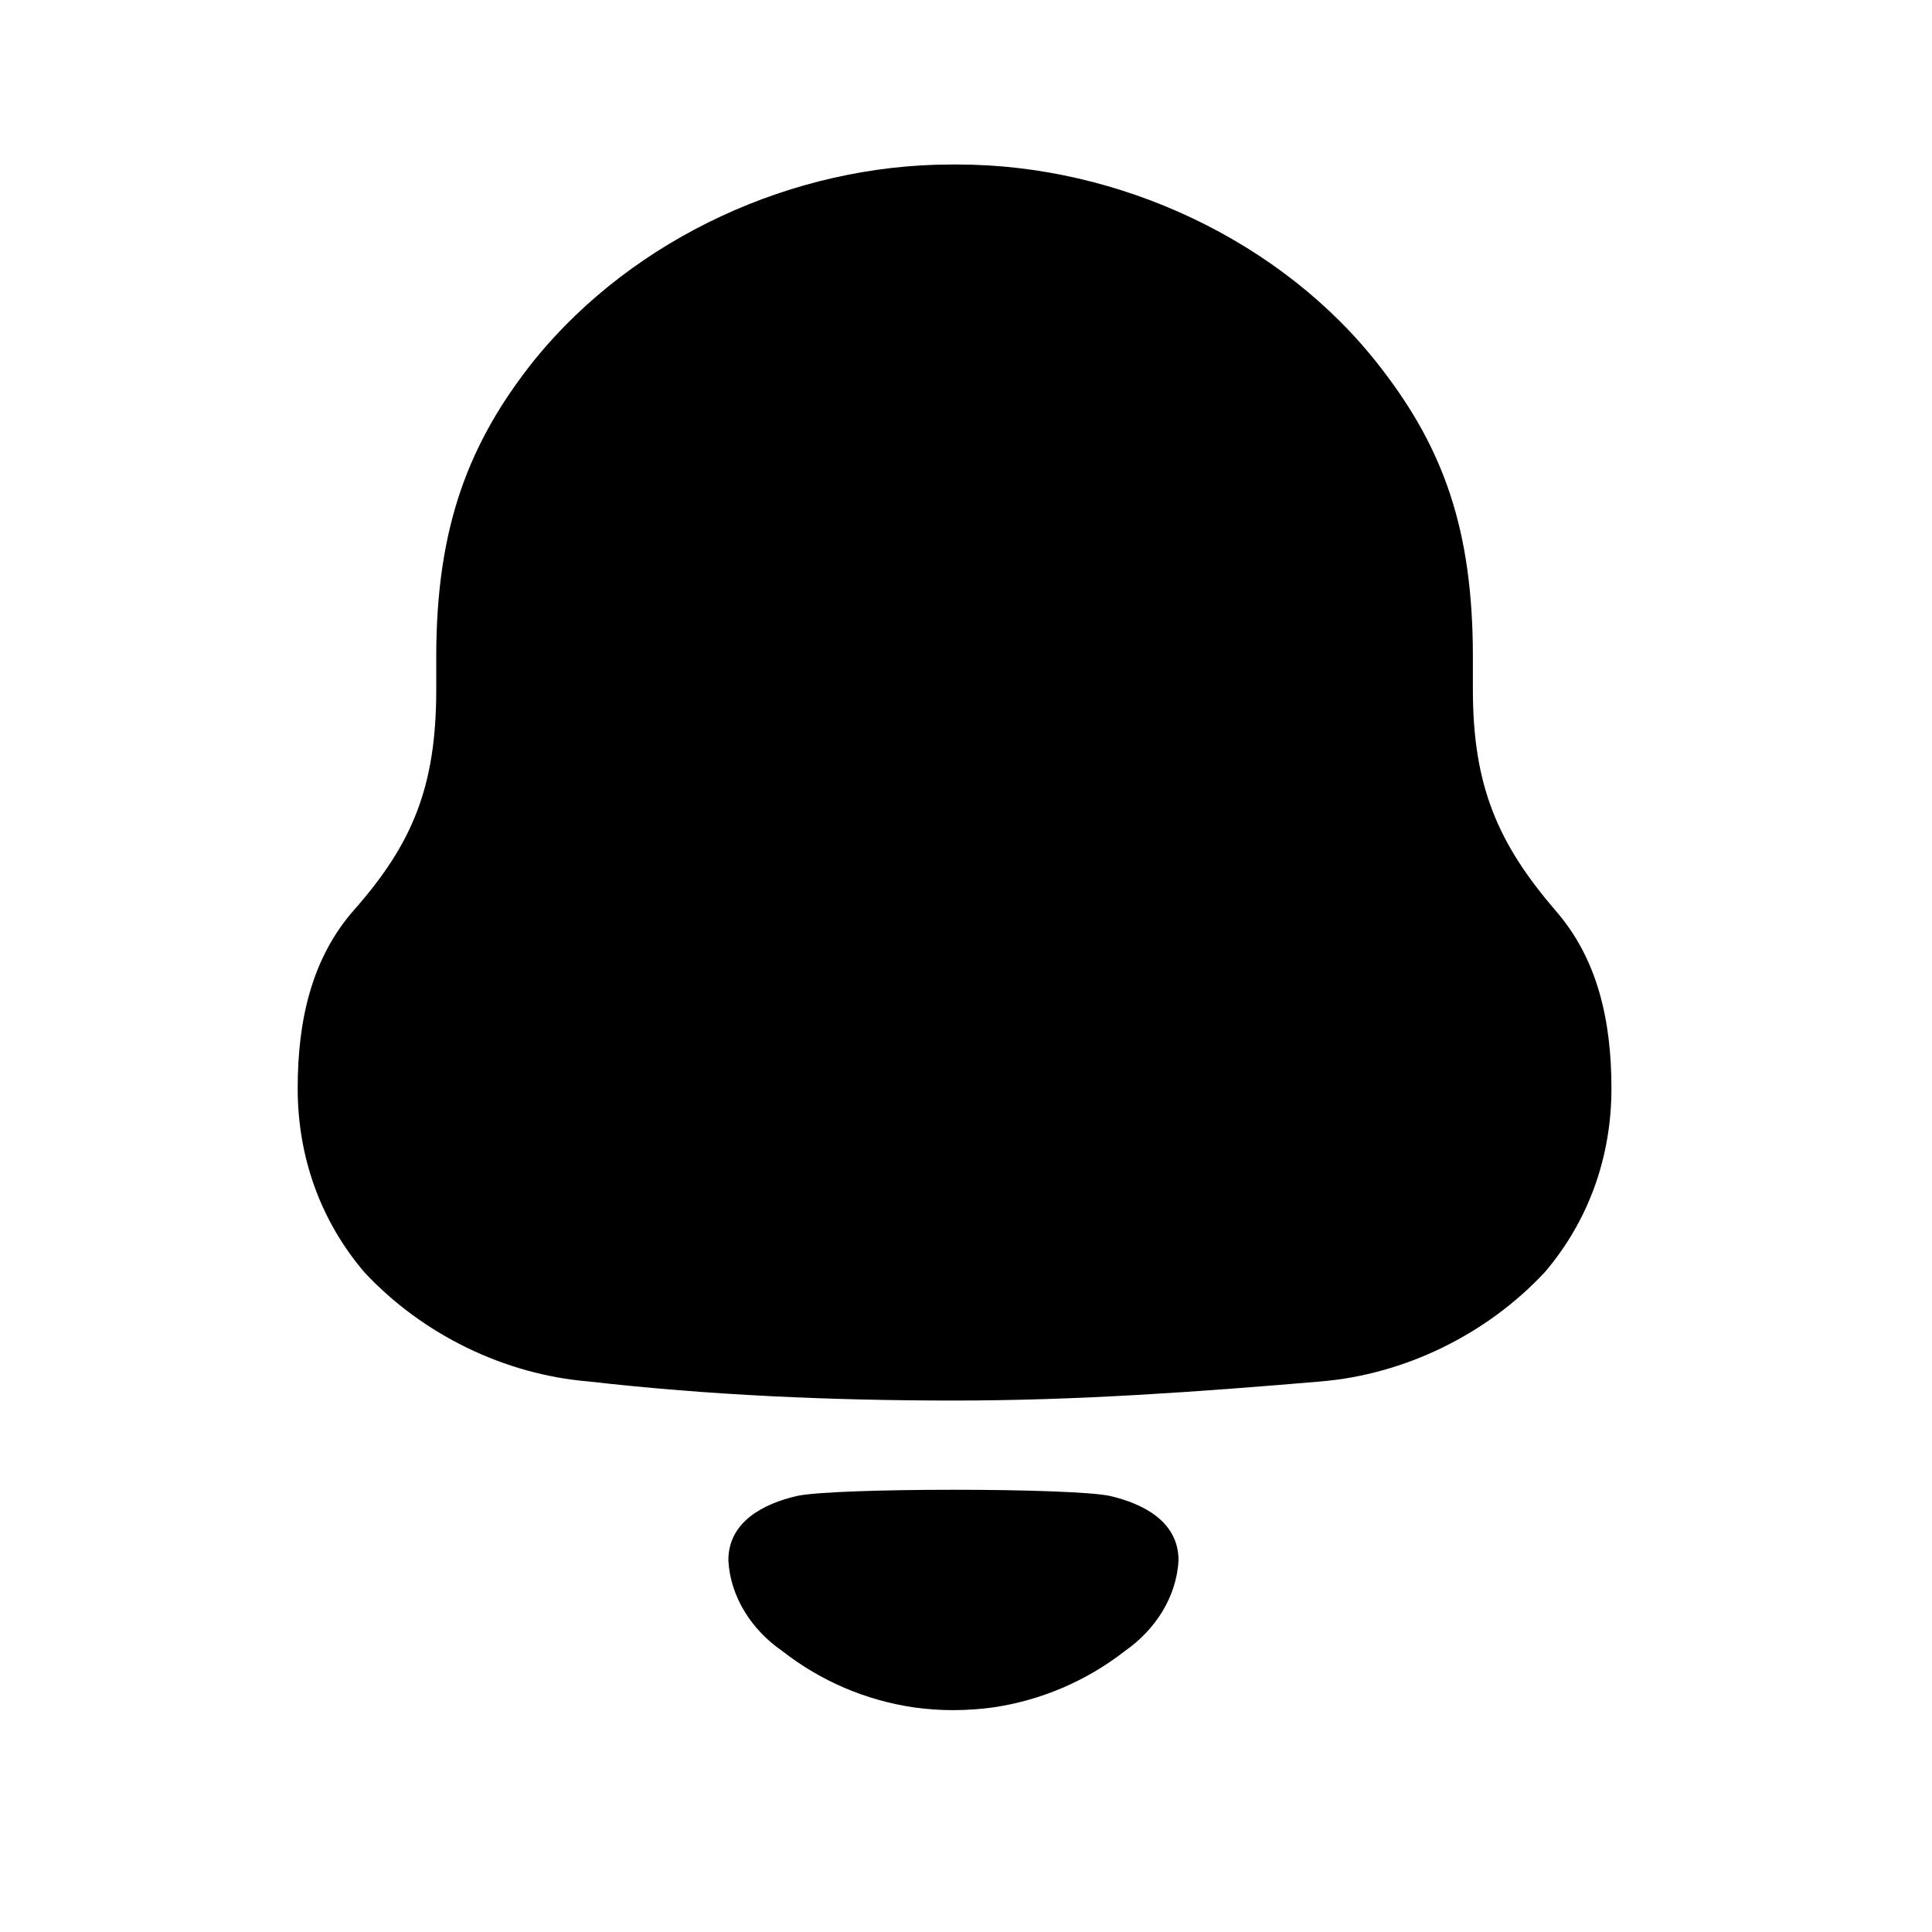<svg width="25" height="25" viewBox="0 0 25 25" fill="current" xmlns="http://www.w3.org/2000/svg">
<path d="M10.315 19.357C10.815 19.251 13.861 19.251 14.361 19.357C14.788 19.456 15.25 19.686 15.25 20.19C15.225 20.669 14.944 21.094 14.556 21.364C14.052 21.757 13.46 22.006 12.842 22.095C12.5 22.14 12.164 22.141 11.834 22.095C11.215 22.006 10.624 21.757 10.121 21.363C9.731 21.094 9.45 20.669 9.425 20.19C9.425 19.686 9.887 19.456 10.315 19.357ZM12.397 2.129C14.477 2.129 16.602 3.116 17.864 4.754C18.683 5.808 19.059 6.862 19.059 8.499V8.925C19.059 10.181 19.391 10.921 20.121 11.774C20.675 12.403 20.852 13.21 20.852 14.085C20.852 14.959 20.564 15.789 19.989 16.463C19.235 17.271 18.173 17.786 17.089 17.876C15.518 18.01 13.945 18.123 12.352 18.123C10.758 18.123 9.187 18.055 7.615 17.876C6.53 17.786 5.468 17.271 4.715 16.463C4.14 15.789 3.852 14.959 3.852 14.085C3.852 13.21 4.029 12.403 4.582 11.774C5.335 10.921 5.645 10.181 5.645 8.925V8.499C5.645 6.817 6.065 5.717 6.929 4.641C8.213 3.071 10.271 2.129 12.307 2.129H12.397Z"/>
</svg>
